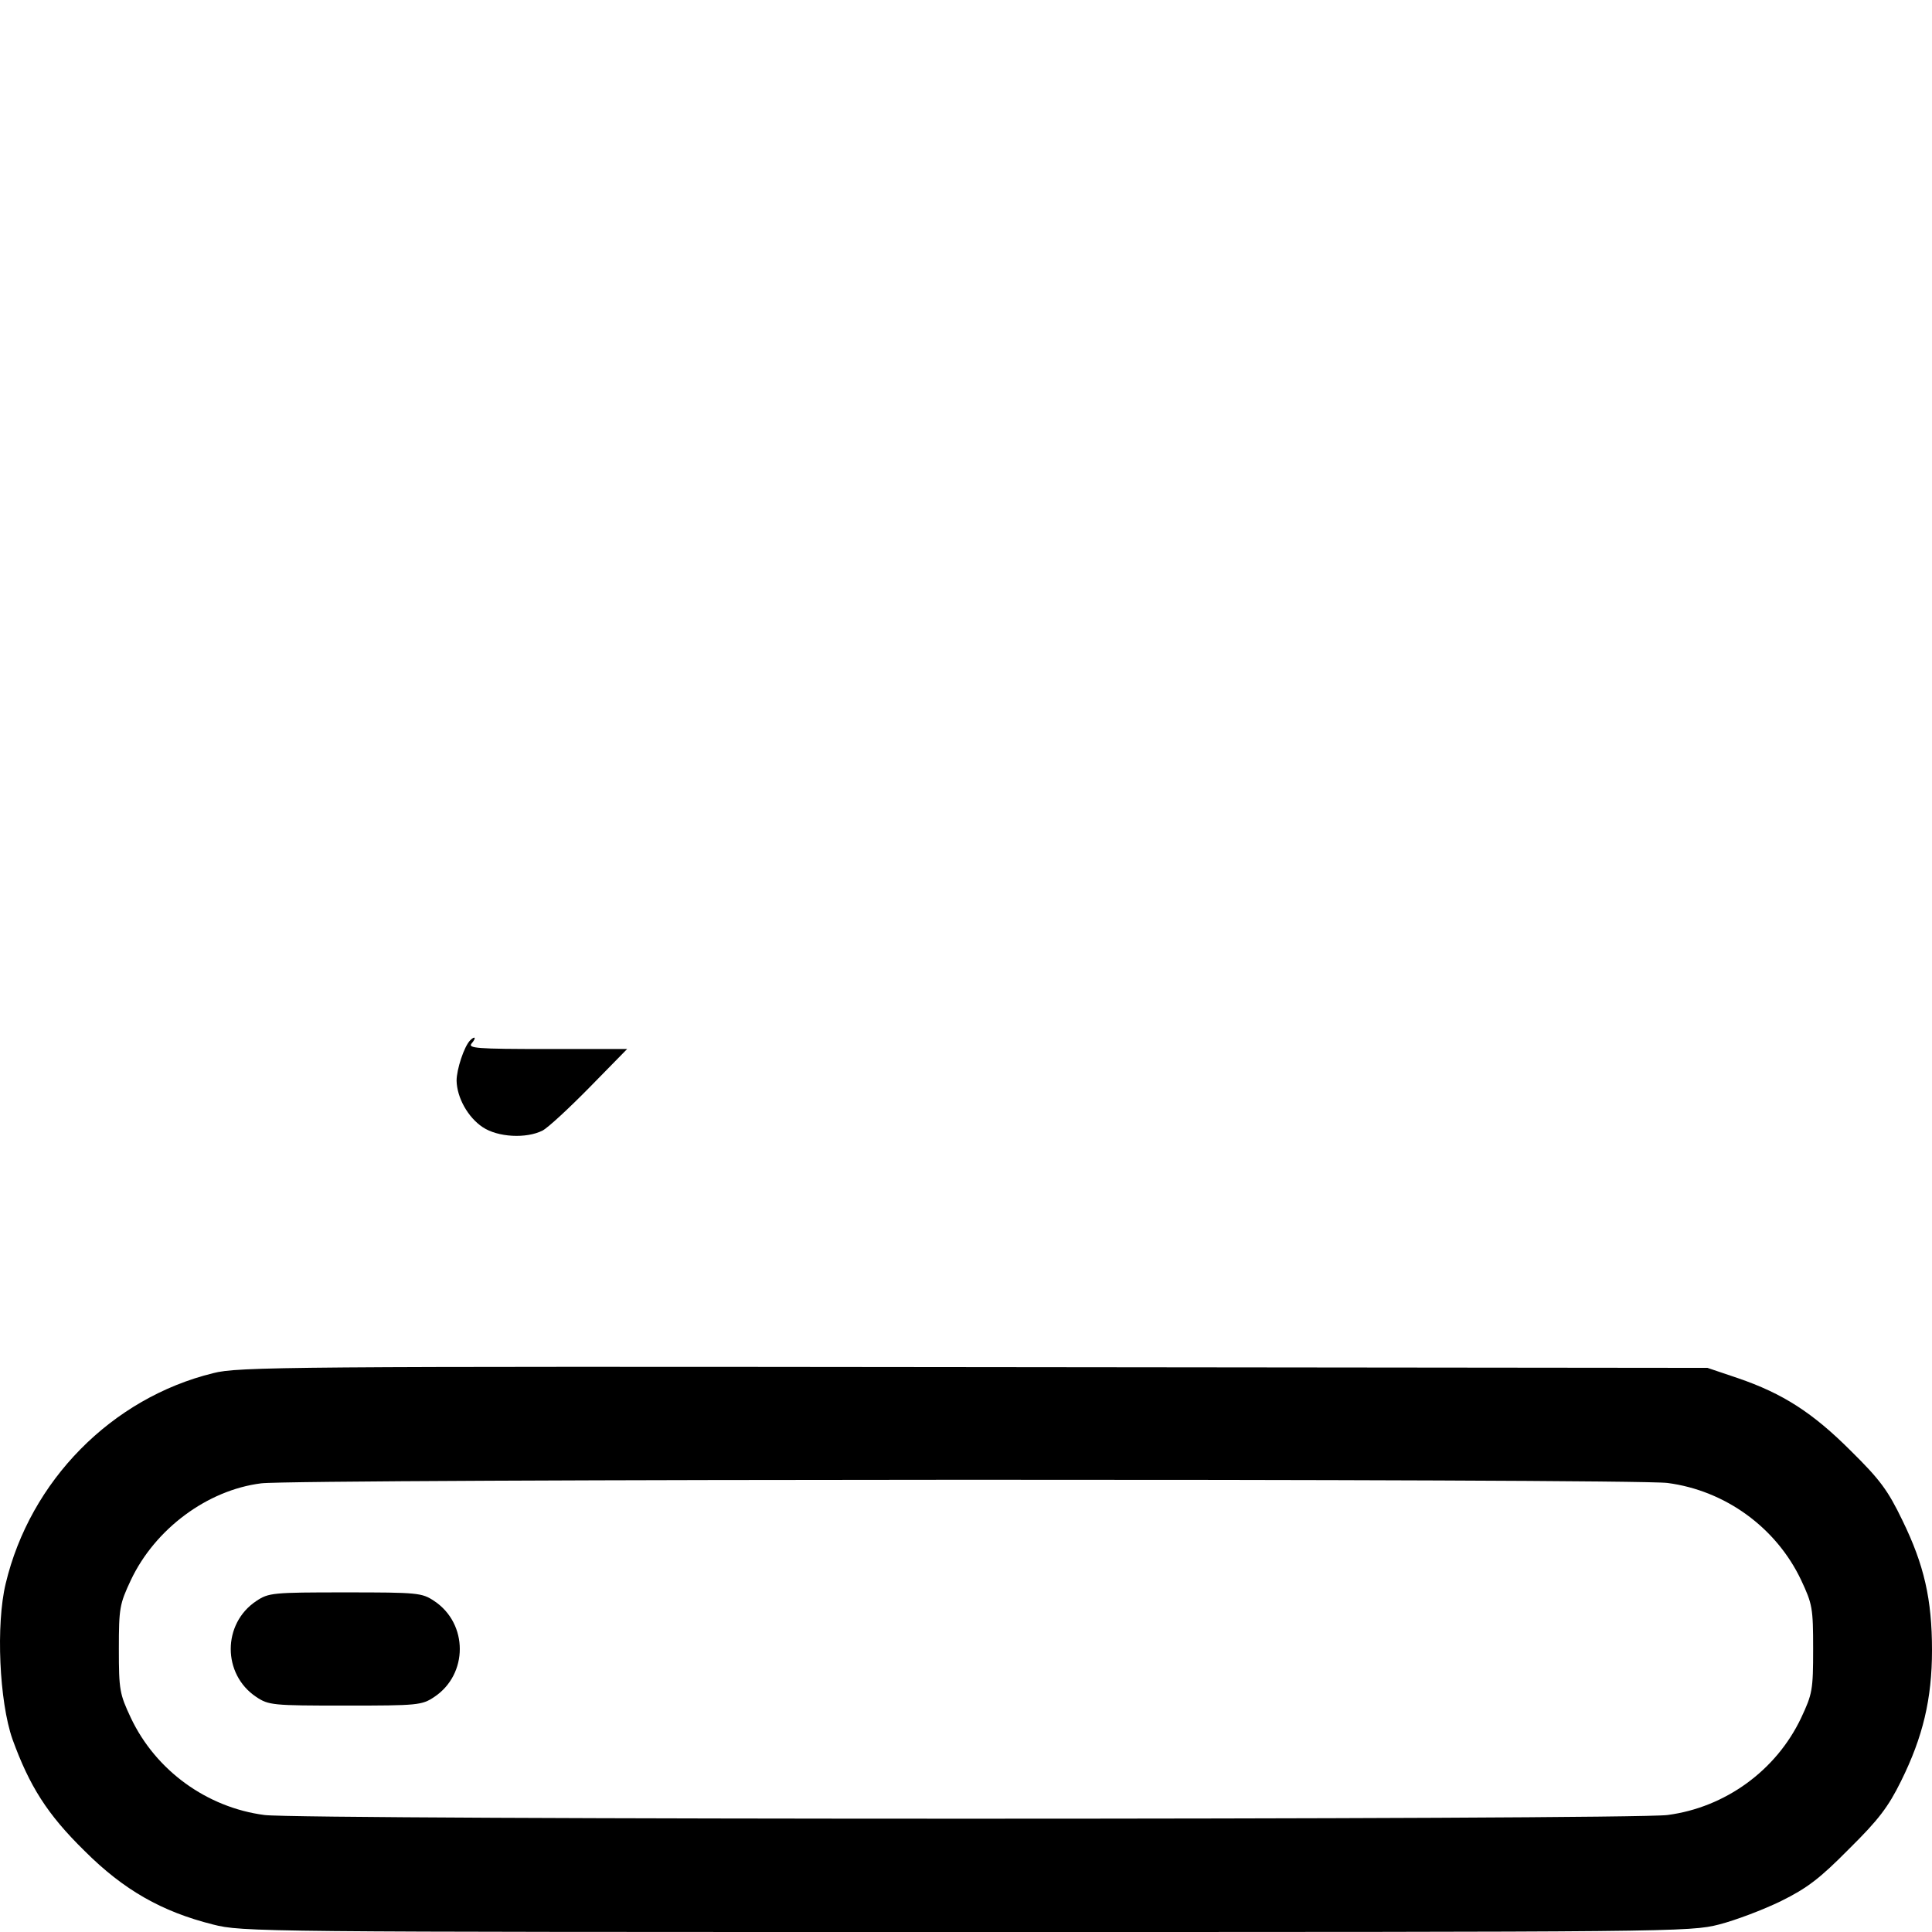 <?xml version="1.0" standalone="no"?>
<!DOCTYPE svg PUBLIC "-//W3C//DTD SVG 20010904//EN"
 "http://www.w3.org/TR/2001/REC-SVG-20010904/DTD/svg10.dtd">
<svg version="1.0" xmlns="http://www.w3.org/2000/svg"
 width="512pt" height="512pt" viewBox="0 0 512 512"
 preserveAspectRatio="xMidYMid meet">
<g transform="translate(0,512) scale(0.1,-0.1)"
fill="#000000" stroke="none">
<path d="M1246 2363 c-16 -16 -36 -77 -36 -107 1 -45 30 -97 69 -123 40 -27
116 -31 159 -9 15 8 71 60 125 115 l99 101 -212 0 c-188 0 -211 2 -200 15 13
15 9 21 -4 8z"/>
<path d="M565 1481 c-269 -66 -485 -285 -550 -558 -26 -108 -17 -312 18 -412
45 -124 92 -199 191 -296 104 -104 205 -161 340 -195 78 -20 117 -20 1996 -20
1879 0 1918 0 1996 20 43 11 117 39 164 62 69 34 103 60 180 138 78 77 104
111 138 180 58 117 82 218 82 347 0 135 -21 226 -78 343 -39 81 -60 109 -137
185 -101 101 -180 152 -300 193 l-80 27 -1945 2 c-1817 2 -1950 1 -2015 -16z
m3854 -291 c153 -20 288 -118 354 -257 30 -64 32 -74 32 -183 0 -109 -2 -119
-32 -183 -66 -139 -201 -237 -354 -257 -100 -13 -3618 -13 -3718 0 -153 20
-288 118 -354 257 -30 64 -32 74 -32 183 0 109 2 119 32 183 64 135 202 238
345 256 91 12 3636 13 3727 1z"/>
<path d="M679 877 c-90 -60 -90 -194 0 -254 33 -22 43 -23 236 -23 193 0 203
1 236 23 90 60 90 194 0 254 -33 22 -43 23 -236 23 -193 0 -203 -1 -236 -23z"/>
</g>
</svg>

